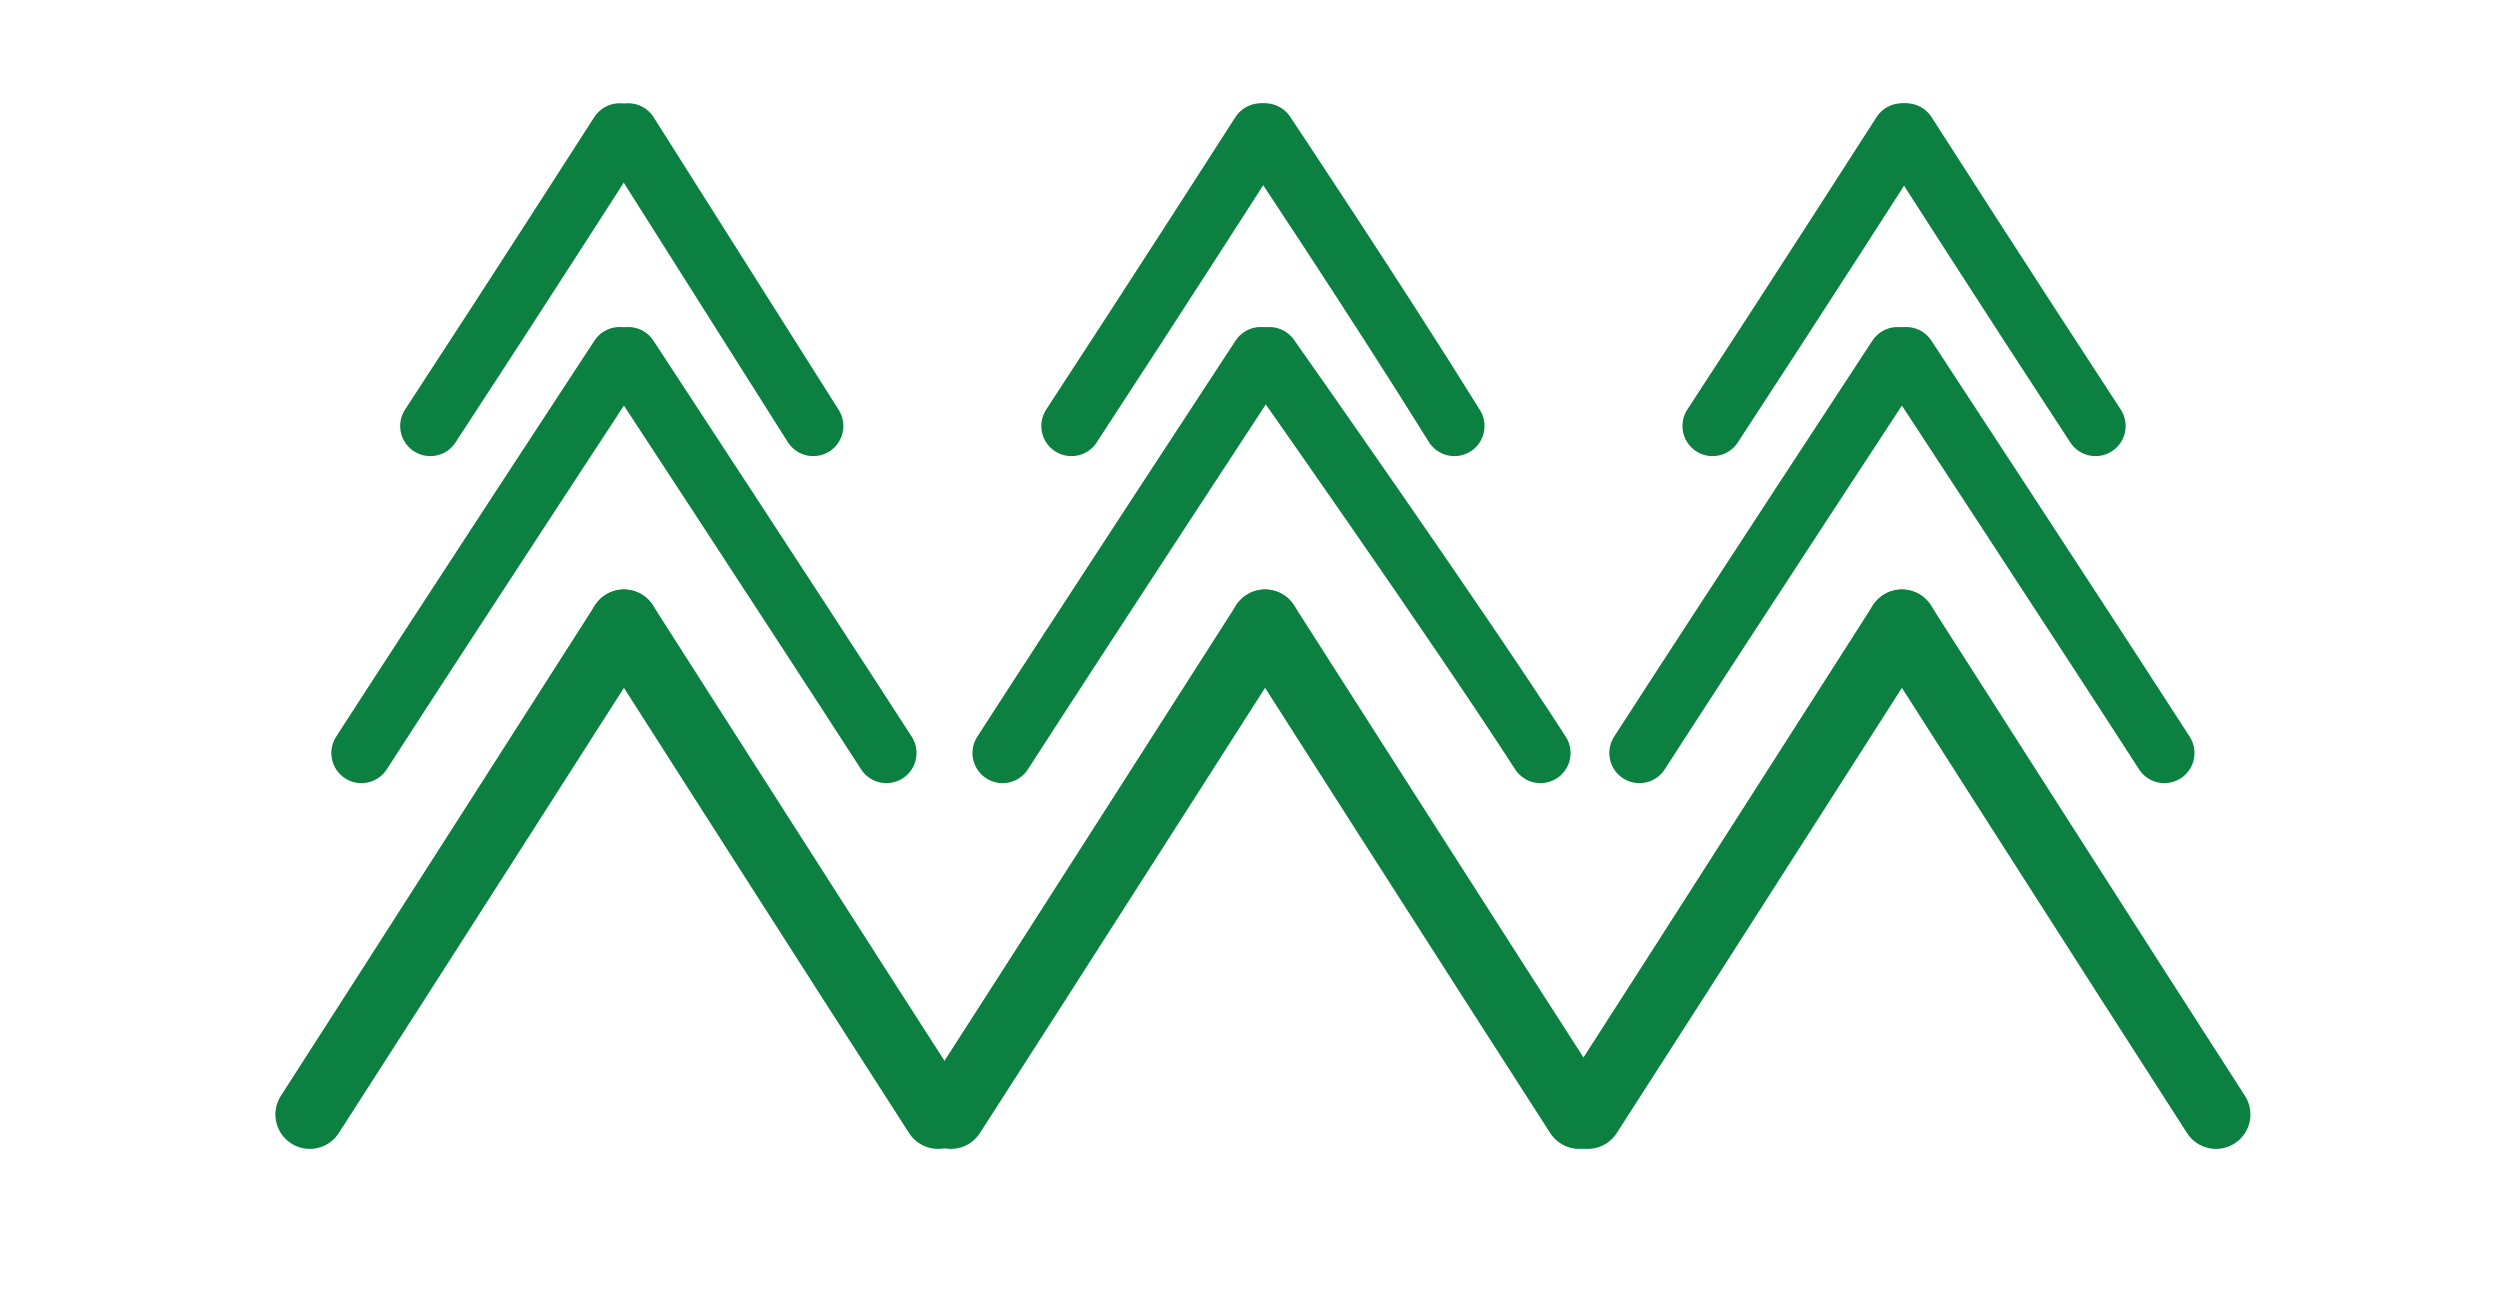 <?xml version="1.0" encoding="utf-8"?>
<!-- Generator: Adobe Illustrator 21.1.0, SVG Export Plug-In . SVG Version: 6.00 Build 0)  -->
<svg version="1.1" id="Layer_1" xmlns="http://www.w3.org/2000/svg" xmlns:xlink="http://www.w3.org/1999/xlink" x="0px" y="0px"
	 viewBox="0 0 58.1 30" style="enable-background:new 0 0 58.1 30;" xml:space="preserve">
<style type="text/css">
	.st0{fill:none;stroke:#0C8040;stroke-width:1.048;stroke-linecap:round;stroke-miterlimit:10;}
	.st1{fill:none;stroke:#0C8040;stroke-width:1.843;stroke-linecap:round;stroke-miterlimit:10;}
	.st2{fill:none;stroke:#0C8040;stroke-width:1.6;stroke-linecap:round;stroke-miterlimit:10;}
	.st3{fill:none;stroke:#0C8040;stroke-width:1.4;stroke-linecap:round;stroke-miterlimit:10;}
</style>
<path class="st0" d="M14.5,14.5"/>
<path class="st1" d="M52.7,27.5"/>
<path class="st2" d="M7.2,25.9c2-3.1,7.3-11.4,7.3-11.4"/>
<path class="st3" d="M14.5,8.3"/>
<path class="st0" d="M17.9,17.5"/>
<path class="st3" d="M8.4,17.5c2-3.1,6-9.2,6-9.2"/>
<path class="st0" d="M14.2,14.5"/>
<path class="st2" d="M21.8,25.9c-2-3.1-7.3-11.4-7.3-11.4"/>
<path class="st3" d="M14.2,8.3"/>
<path class="st3" d="M20.6,17.5c-2-3.1-6-9.2-6-9.2"/>
<g>
	<path class="st3" d="M10,9.9c1.9-2.9,4.4-6.8,4.4-6.8"/>
	<line class="st3" x1="18.9" y1="9.9" x2="14.6" y2="3.1"/>
	<path class="st3" d="M14.5,3.1"/>
</g>
<path class="st0" d="M29.4,14.5"/>
<path class="st1" d="M82.7,27.5"/>
<path class="st2" d="M22.1,25.9c2-3.1,7.3-11.4,7.3-11.4"/>
<path class="st3" d="M29.4,8.3"/>
<path class="st0" d="M35.3,17.5"/>
<path class="st3" d="M23.3,17.5c2-3.1,6-9.2,6-9.2"/>
<path class="st0" d="M29,14.5"/>
<path class="st2" d="M36.7,25.9c-2-3.1-7.3-11.4-7.3-11.4"/>
<path class="st3" d="M29,8.3"/>
<path class="st3" d="M35.8,17.5c-2-3.1-6.3-9.2-6.3-9.2"/>
<g>
	<path class="st3" d="M24.9,9.9c1.9-2.9,4.4-6.8,4.4-6.8"/>
	<path class="st3" d="M33.8,9.9C32,7,29.4,3.1,29.4,3.1"/>
	<path class="st3" d="M29.4,3.1"/>
</g>
<path class="st0" d="M44.2,14.5"/>
<path class="st1" d="M114.7,27.5"/>
<path class="st2" d="M36.9,25.9c2-3.1,7.3-11.4,7.3-11.4"/>
<path class="st3" d="M44.2,8.3"/>
<path class="st1" d="M112.6,16.1"/>
<path class="st3" d="M38.1,17.5c2-3.1,6-9.2,6-9.2"/>
<path class="st0" d="M43.9,14.5"/>
<path class="st2" d="M51.5,25.9c-2-3.1-7.3-11.4-7.3-11.4"/>
<path class="st3" d="M43.9,8.3"/>
<path class="st3" d="M50.3,17.5c-2-3.1-6-9.2-6-9.2"/>
<g>
	<path class="st3" d="M39.8,9.9c1.9-2.9,4.4-6.8,4.4-6.8"/>
	<path class="st3" d="M48.7,9.9c-1.9-2.9-4.4-6.8-4.4-6.8"/>
	<path class="st3" d="M44.2,3.1"/>
</g>
</svg>

